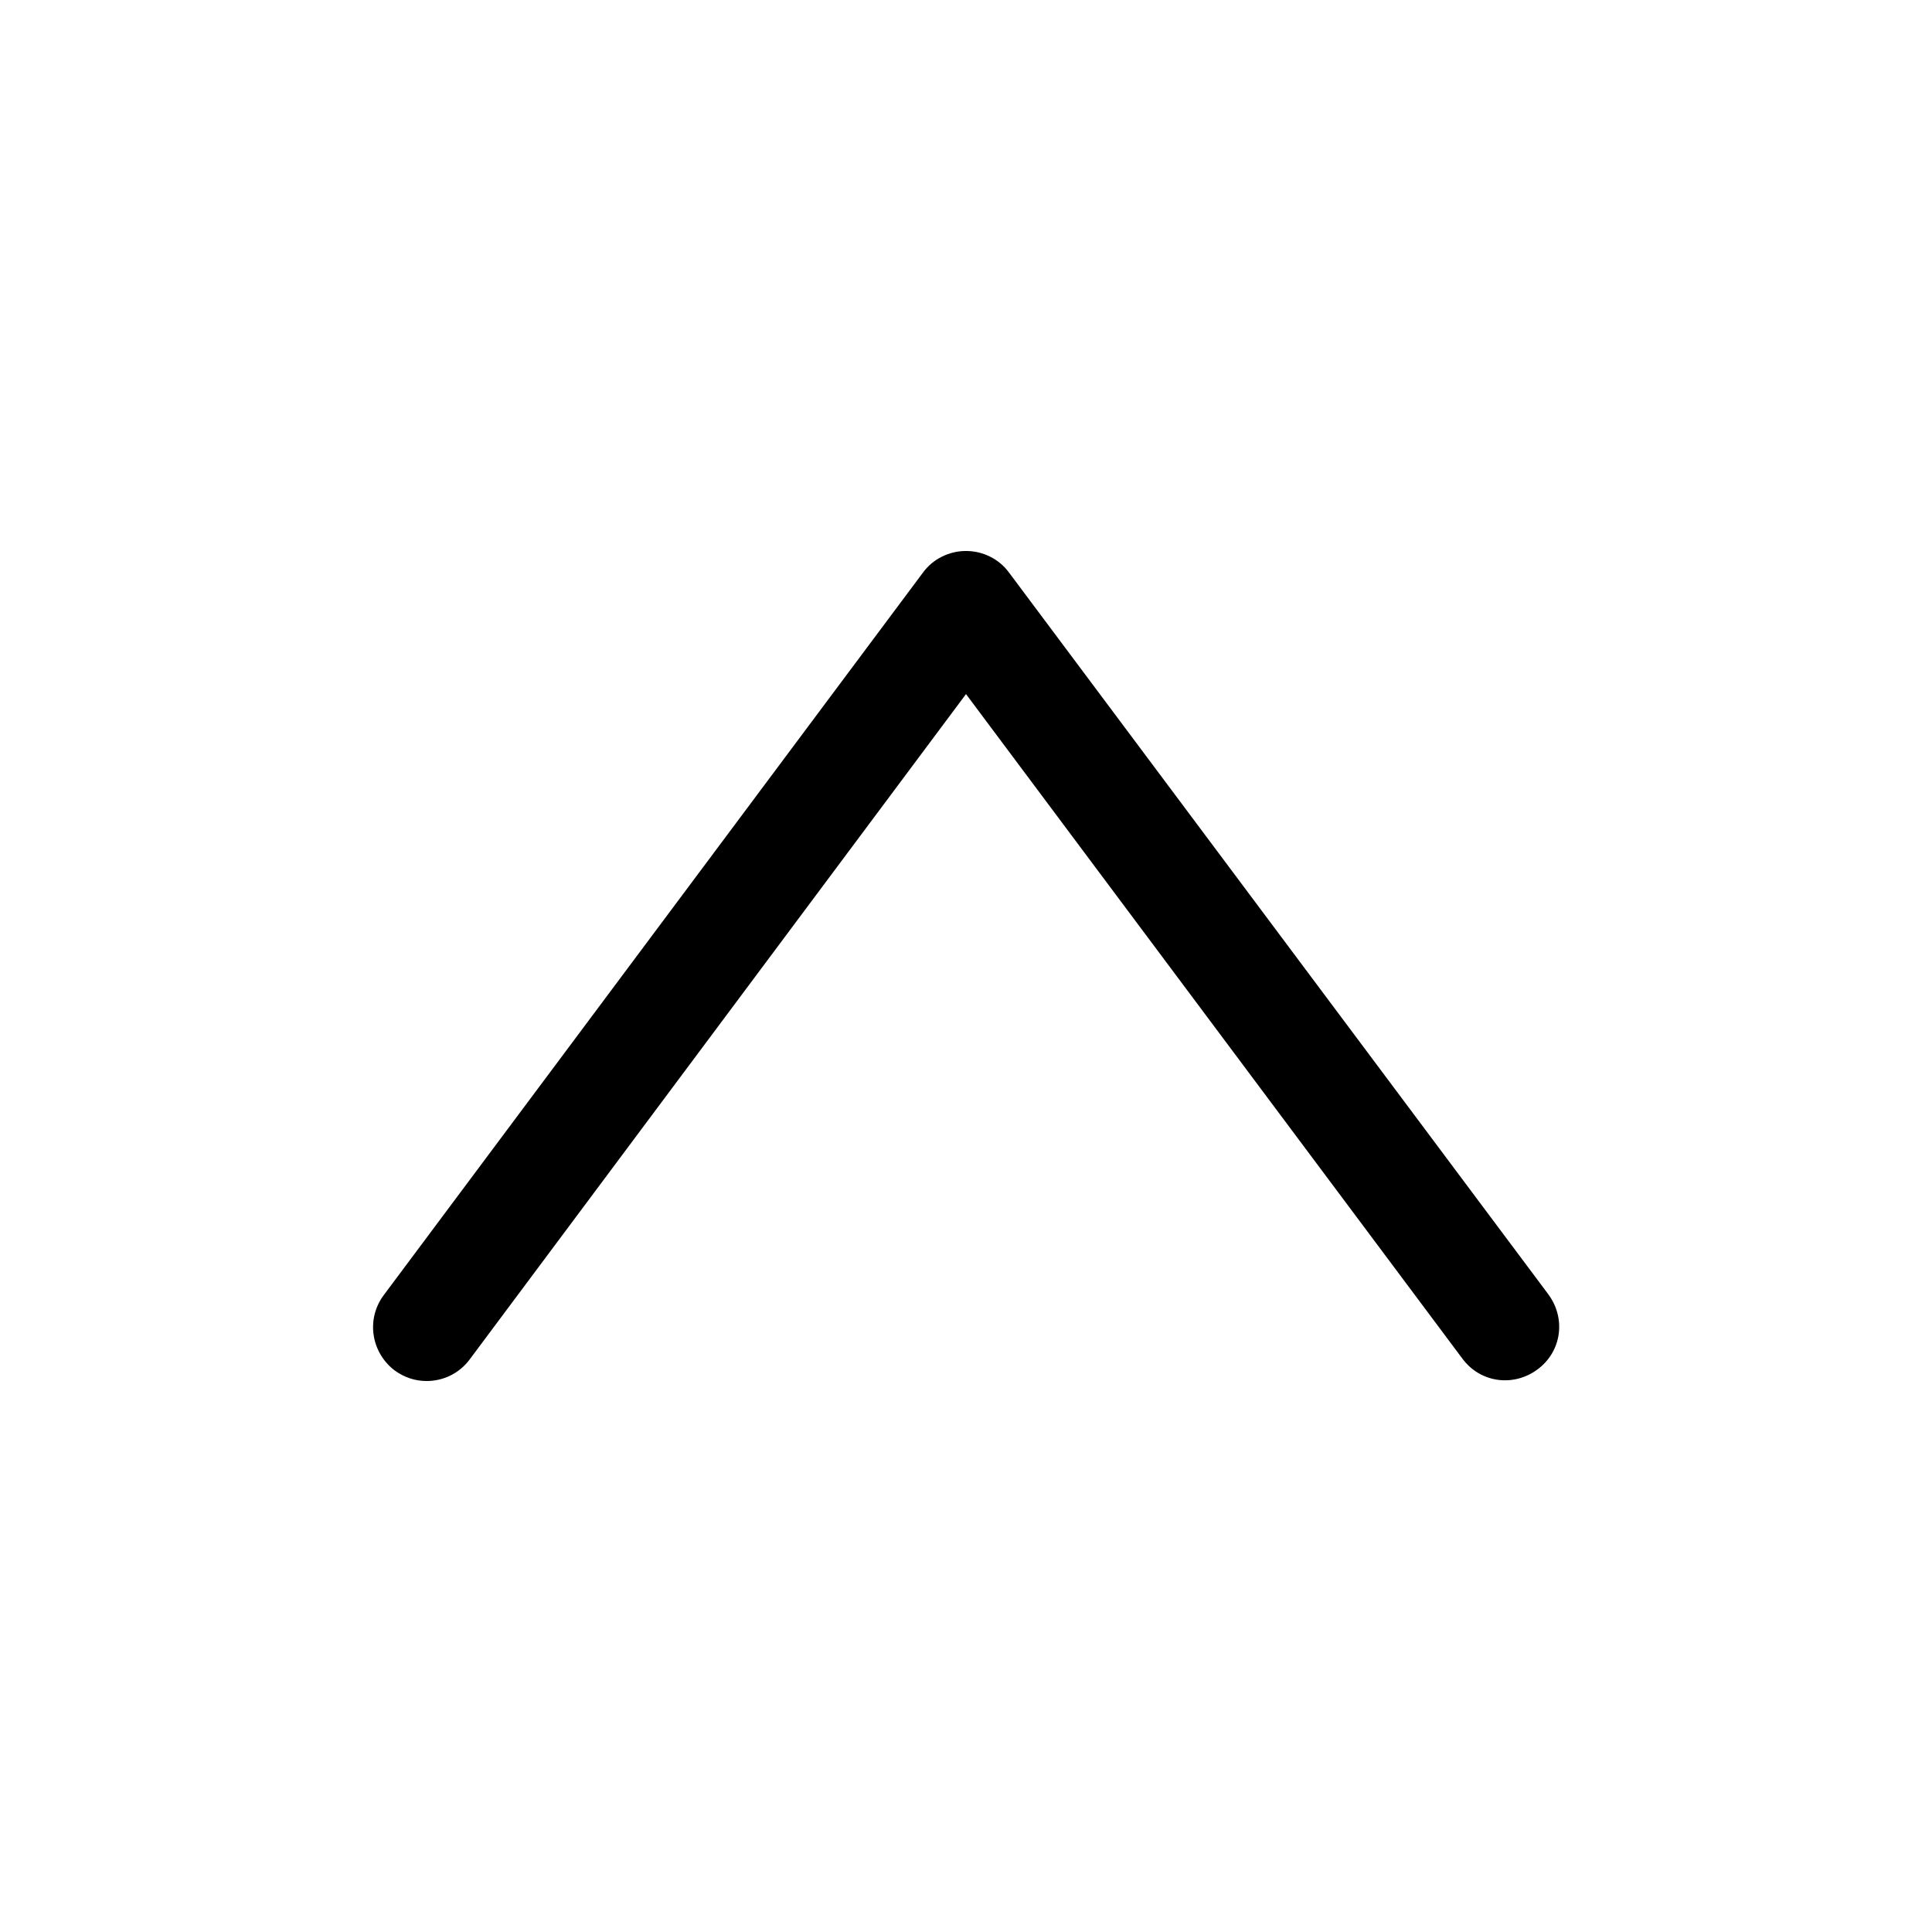 <?xml version="1.0" encoding="utf-8"?>
<!-- Generator: Adobe Illustrator 18.0.0, SVG Export Plug-In . SVG Version: 6.00 Build 0)  -->
<!DOCTYPE svg PUBLIC "-//W3C//DTD SVG 1.1//EN" "http://www.w3.org/Graphics/SVG/1.1/DTD/svg11.dtd">
<svg version="1.1" id="Layer_1" xmlns="http://www.w3.org/2000/svg" xmlns:xlink="http://www.w3.org/1999/xlink" x="0px" y="0px"
	 viewBox="0 0 216 216" enable-background="new 0 0 216 216" xml:space="preserve">
<g>
	<path d="M108,61.6c-1.9,0-3.7,0.9-4.8,2.4l-60.3,80.8c-2,2.7-1.4,6.4,1.2,8.4c1.1,0.8,2.3,1.2,3.6,1.2c1.8,0,3.6-0.8,4.8-2.4
		L108,77.6l55.5,74.3c2,2.7,5.7,3.2,8.4,1.2s3.2-5.7,1.2-8.4L112.8,64C111.7,62.5,109.9,61.6,108,61.6z"/>
</g>
</svg>
